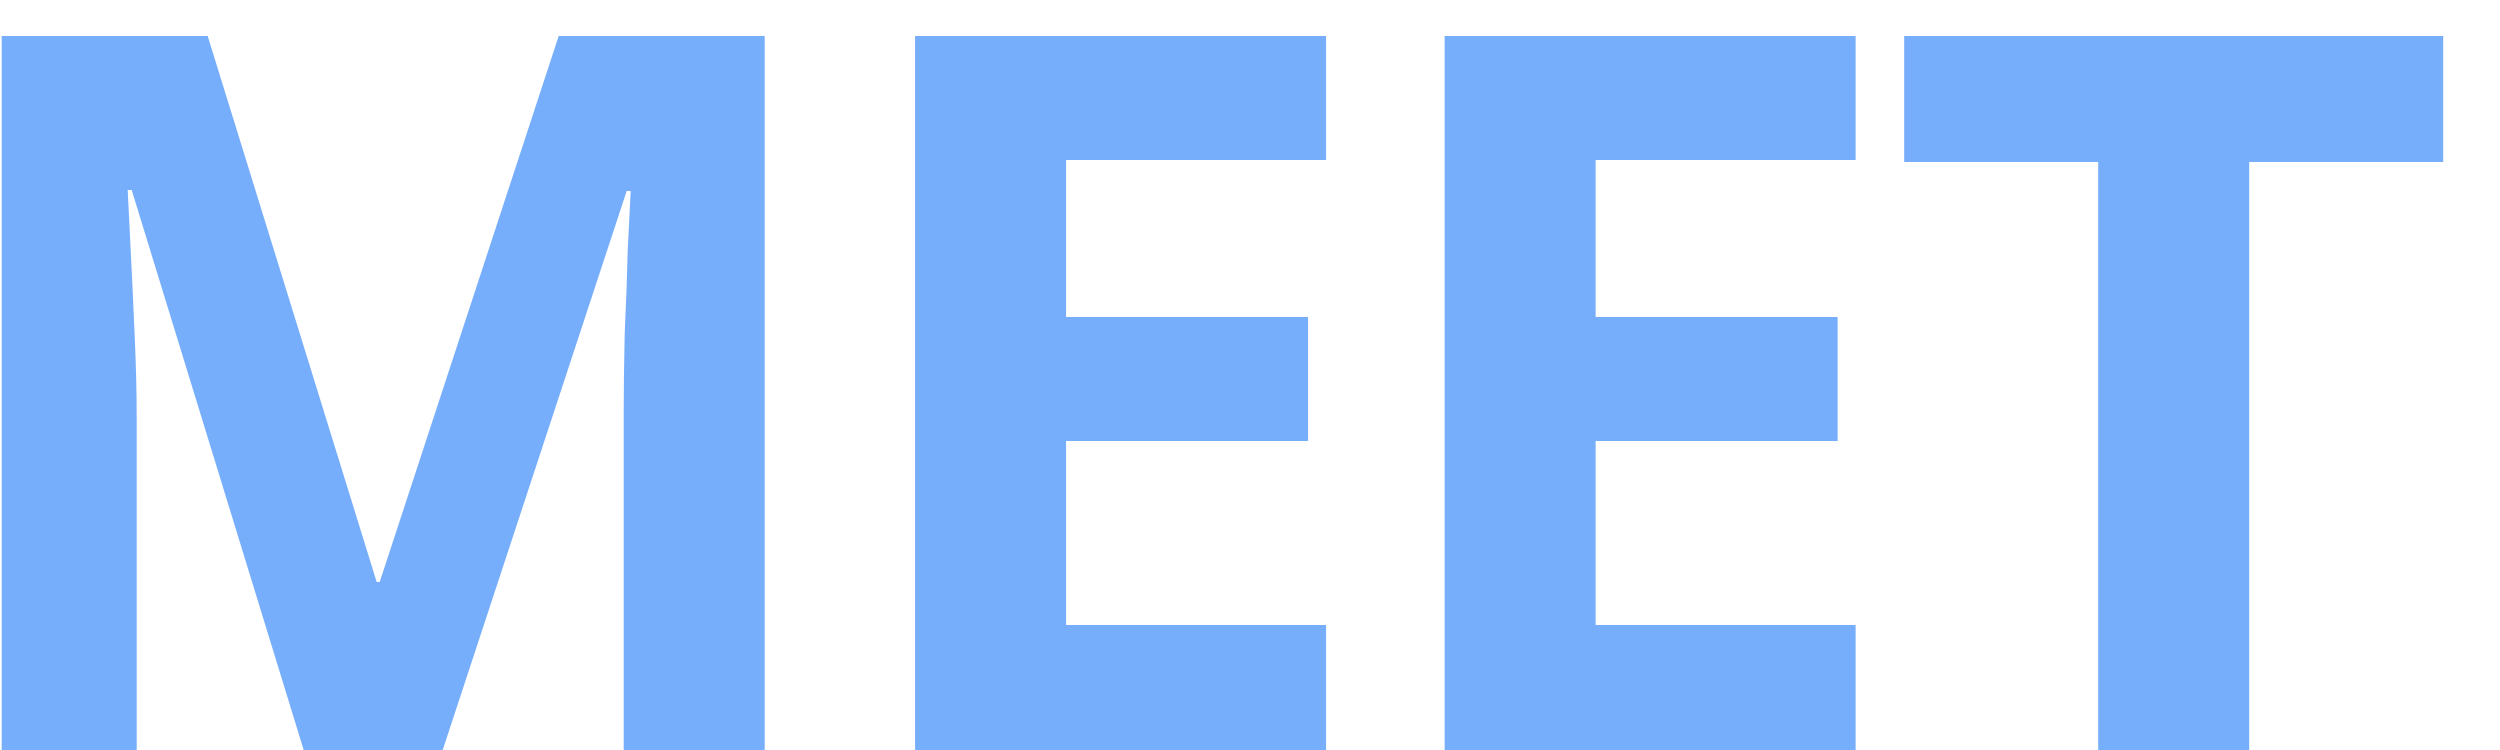 <svg width="40" height="12" viewBox="0 0 40 12" fill="none" xmlns="http://www.w3.org/2000/svg">
<path d="M4.859 12L2.107 3.04H2.043C2.054 3.253 2.07 3.573 2.091 4C2.113 4.427 2.134 4.885 2.155 5.376C2.177 5.856 2.187 6.293 2.187 6.688V12H0.027V0.576H3.323L6.027 9.312H6.075L8.939 0.576H12.235V12H9.979V6.592C9.979 6.229 9.985 5.813 9.995 5.344C10.017 4.875 10.033 4.432 10.043 4.016C10.065 3.589 10.081 3.269 10.091 3.056H10.027L7.083 12H4.859ZM21.217 12H14.641V0.576H21.217V2.56H17.057V5.072H20.929V7.056H17.057V10H21.217V12ZM29.69 12H23.114V0.576H29.69V2.56H25.53V5.072H29.402V7.056H25.53V10H29.69V12ZM35.987 12H33.571V2.592H30.467V0.576H39.091V2.592H35.987V12Z" fill="#77AEFC"/>
</svg>

